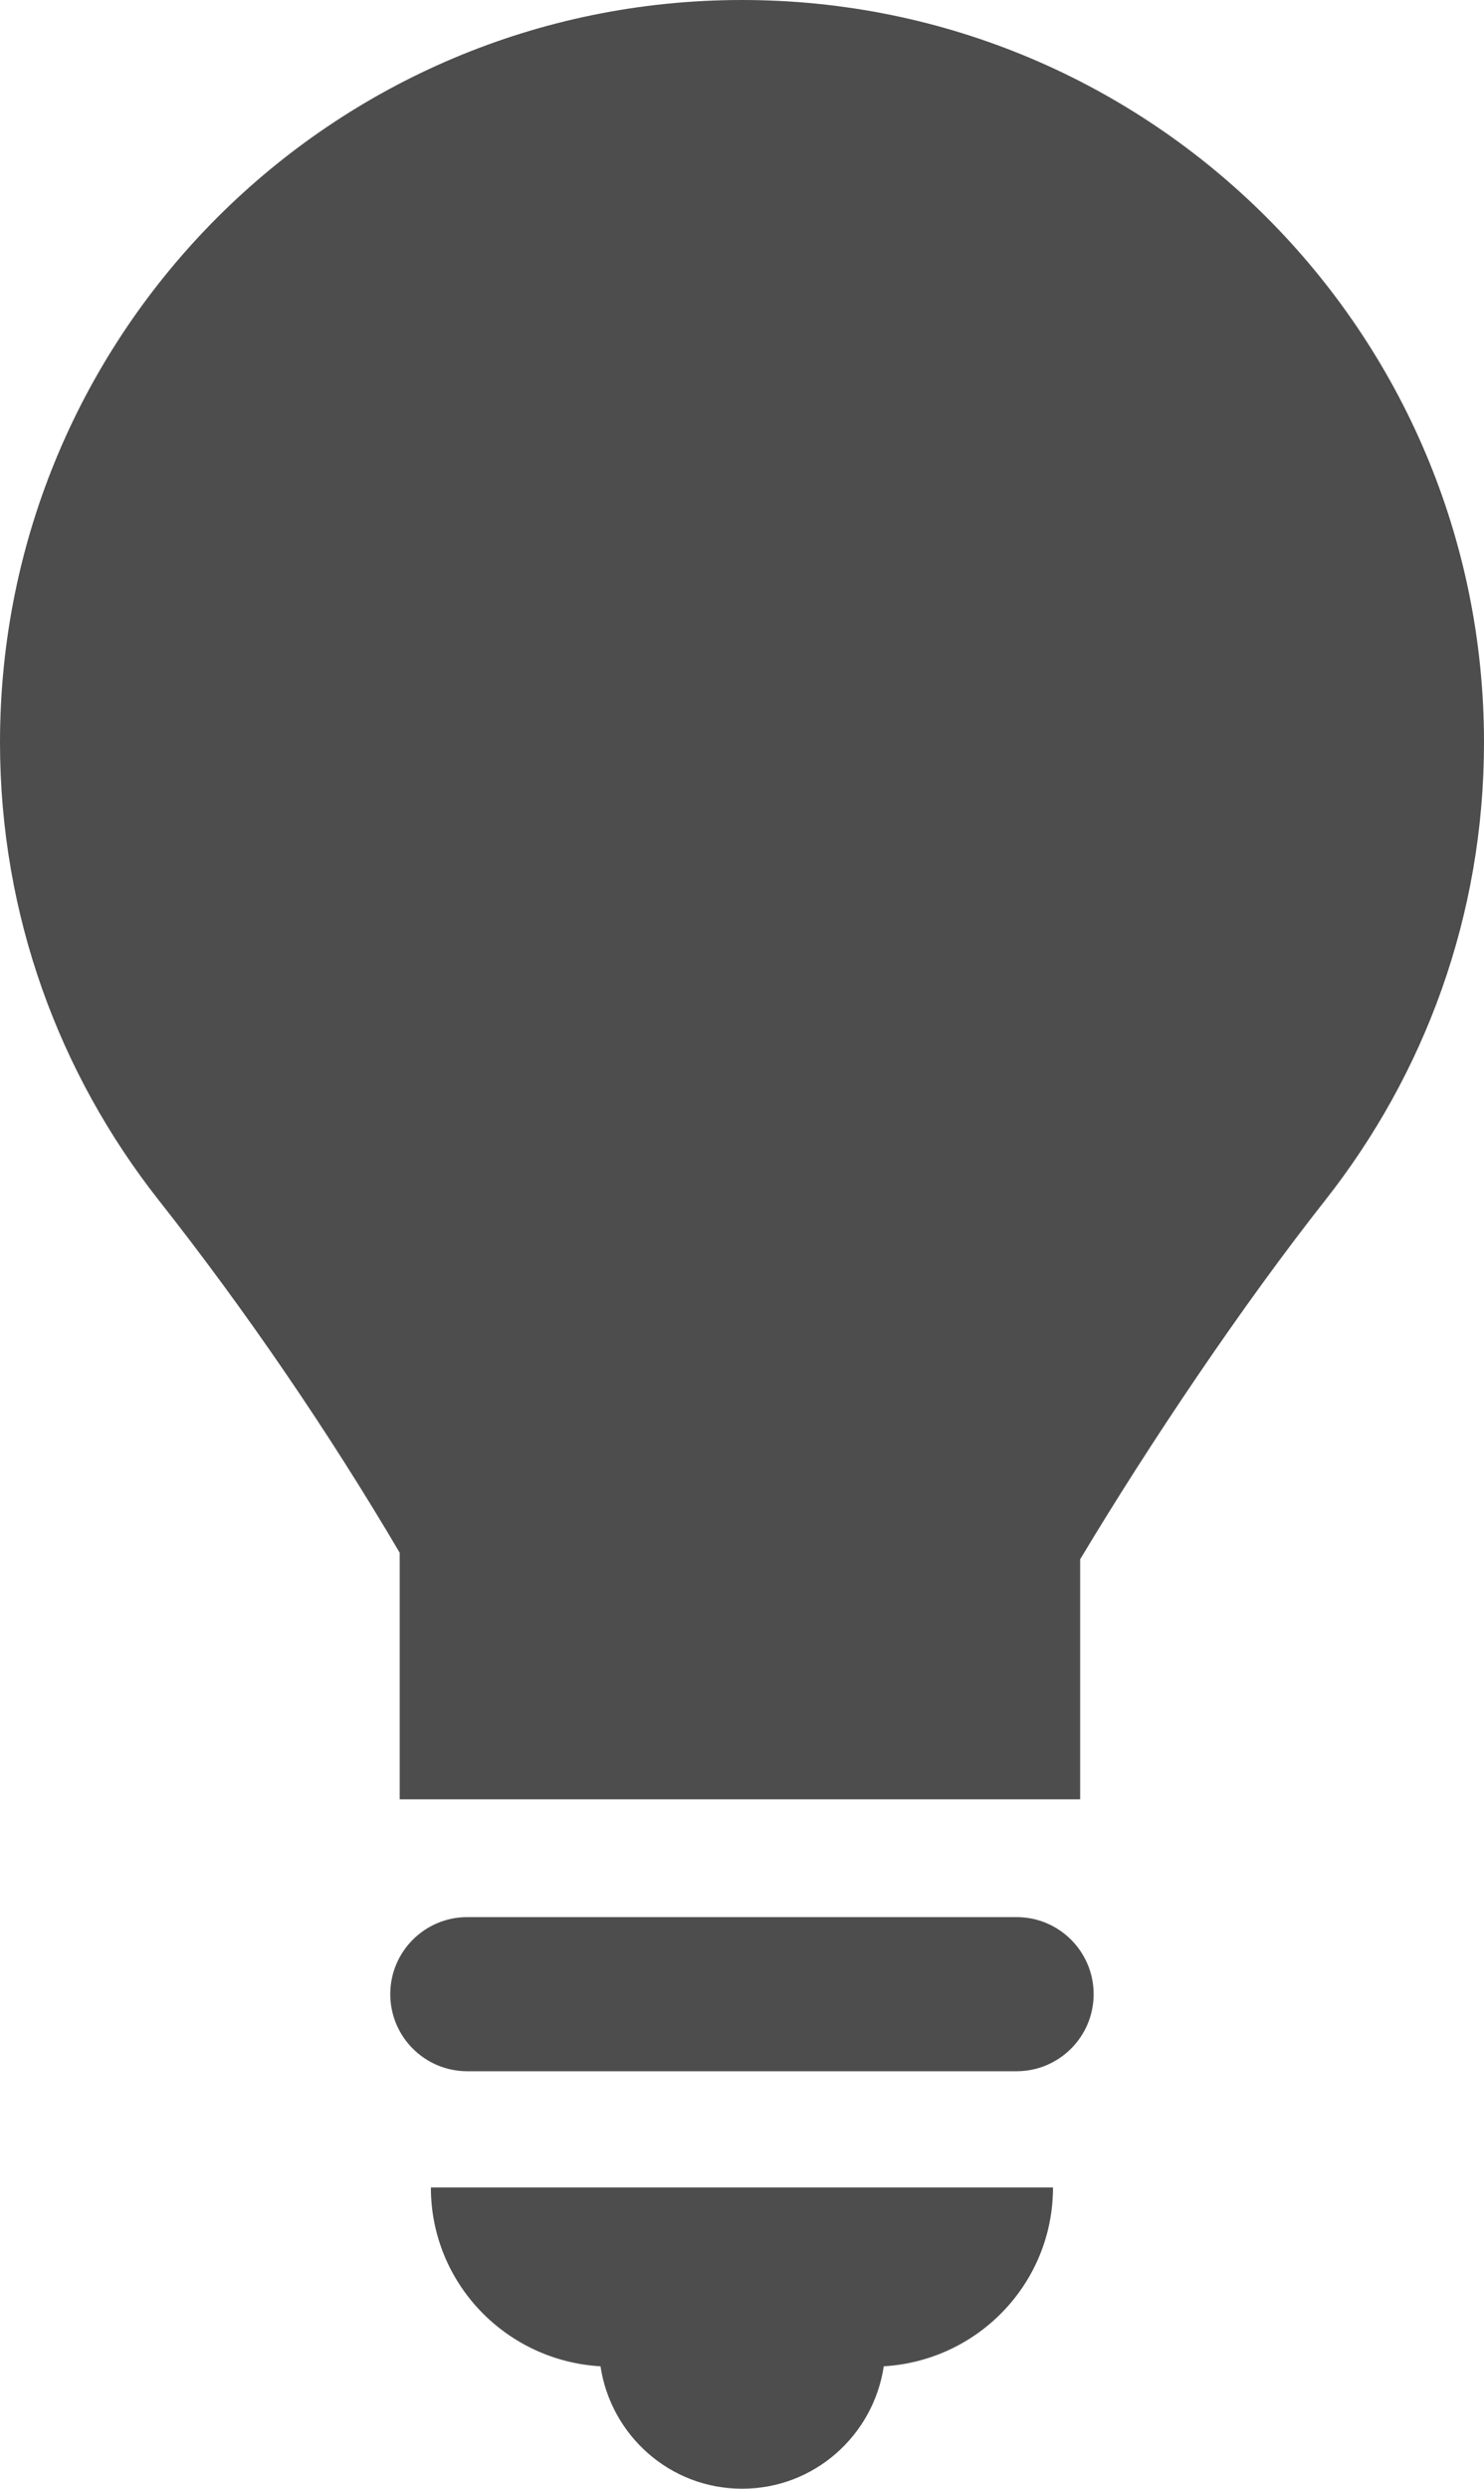 <?xml version="1.0" encoding="UTF-8" standalone="no"?><!-- Generator: Gravit.io --><svg xmlns="http://www.w3.org/2000/svg" xmlns:xlink="http://www.w3.org/1999/xlink" style="isolation:isolate" viewBox="33.321 25.164 61.35 102.836" width="61.35pt" height="102.836pt"><g><g><g><g><g><path d=" M 75.347 104.38 L 52.639 104.38 C 50.881 104.38 49.455 105.806 49.455 107.564 C 49.455 109.323 50.881 110.749 52.639 110.749 L 75.347 110.749 C 77.105 110.749 78.533 109.323 78.533 107.564 C 78.533 105.806 77.105 104.38 75.347 104.38 Z " fill="rgb(77,77,77)"/><path d=" M 58.146 122.941 C 58.578 125.799 61.02 128 64.001 128 C 66.979 128 69.427 125.8 69.857 122.941 C 73.755 122.71 76.853 119.507 76.853 115.551 L 51.134 115.551 C 51.134 119.509 54.241 122.715 58.146 122.941 Z " fill="rgb(77,77,77)"/><path d=" M 94.671 55.84 C 94.671 38.898 80.938 25.164 63.998 25.164 C 47.054 25.164 33.321 38.898 33.321 55.84 C 33.321 62.987 35.779 69.549 39.885 74.759 C 43.484 79.325 46.892 84.309 49.845 89.325 L 49.845 99.514 L 77.976 99.514 L 77.976 89.595 C 80.902 84.717 84.685 79.1 88.103 74.764 C 92.213 69.553 94.671 62.992 94.671 55.84 Z " fill="rgb(77,77,77)"/></g></g></g></g></g></svg>